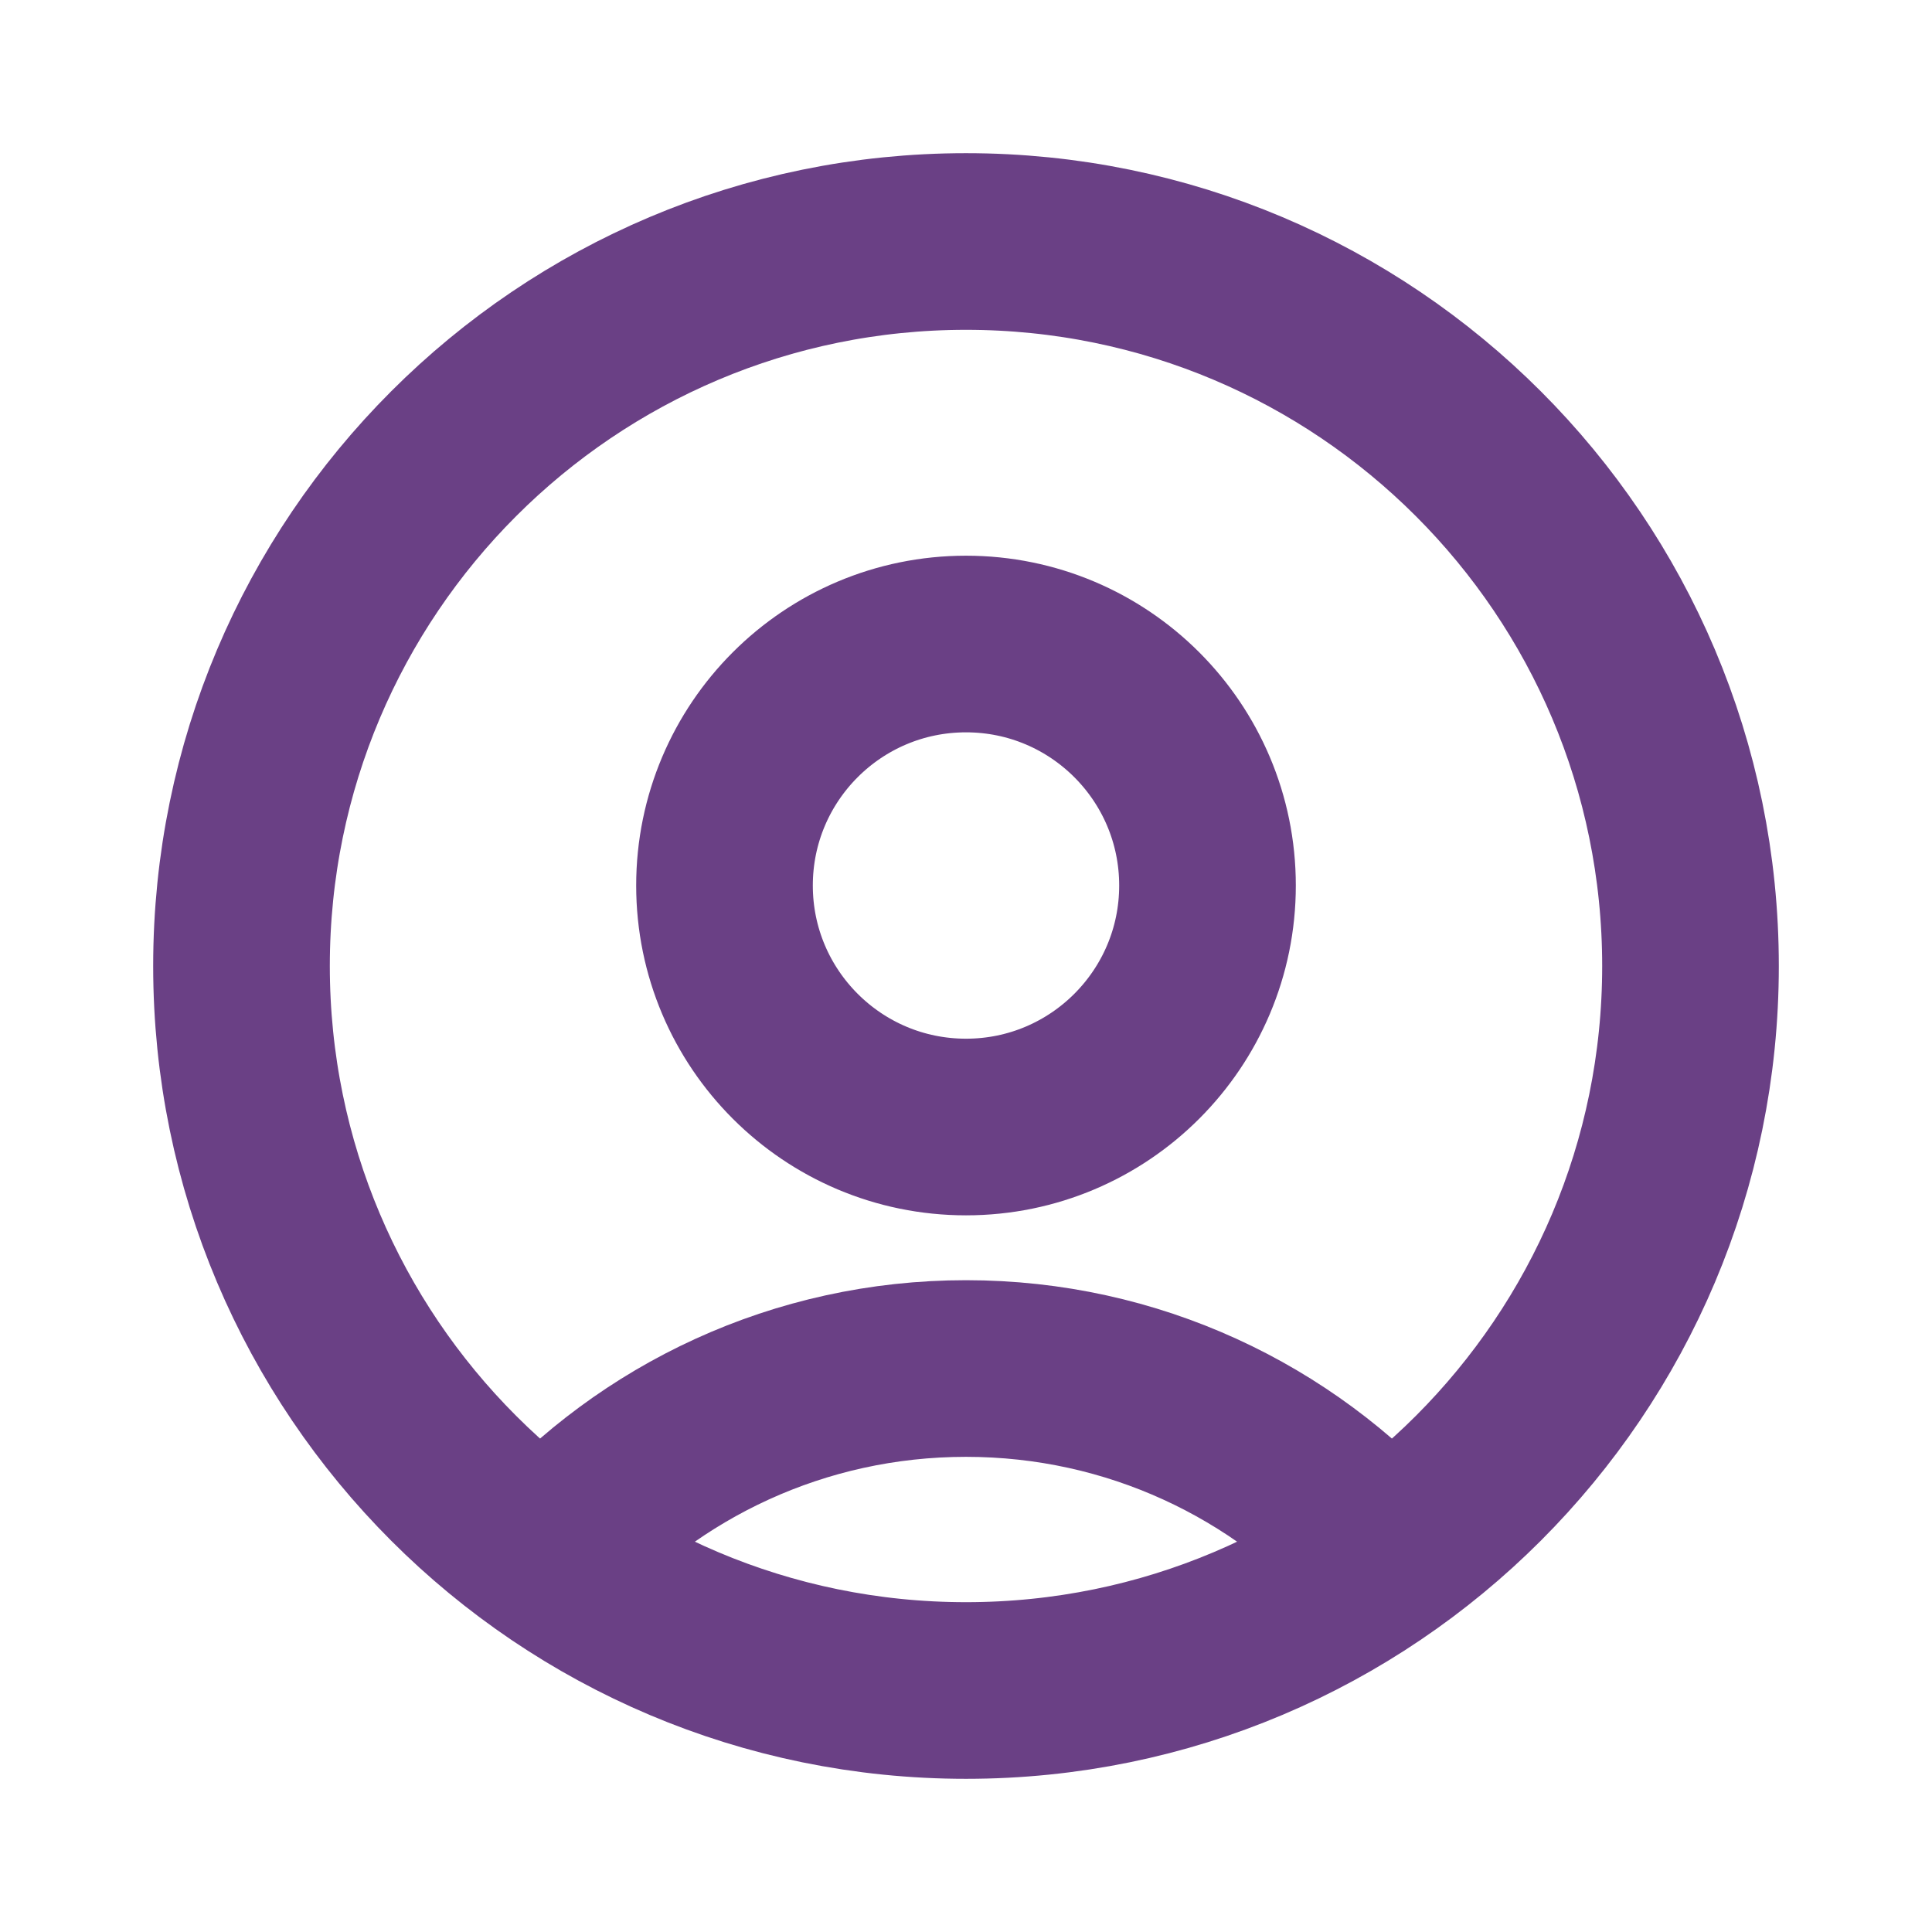 <svg width="35" height="35" viewBox="0 0 35 35" fill="none" xmlns="http://www.w3.org/2000/svg">
<path d="M25.108 28.193C23.238 26.105 20.523 24.792 17.5 24.792C14.477 24.792 11.761 26.105 9.892 28.193M17.5 30.625C10.251 30.625 4.375 24.749 4.375 17.5C4.375 10.251 10.251 4.375 17.5 4.375C24.749 4.375 30.625 10.251 30.625 17.5C30.625 24.749 24.749 30.625 17.5 30.625ZM17.5 20.417C15.084 20.417 13.125 18.458 13.125 16.042C13.125 13.625 15.084 11.667 17.5 11.667C19.916 11.667 21.875 13.625 21.875 16.042C21.875 18.458 19.916 20.417 17.5 20.417Z" stroke="#6A4085" stroke-width="3.2" stroke-linecap="round" stroke-linejoin="round"/>
</svg>

